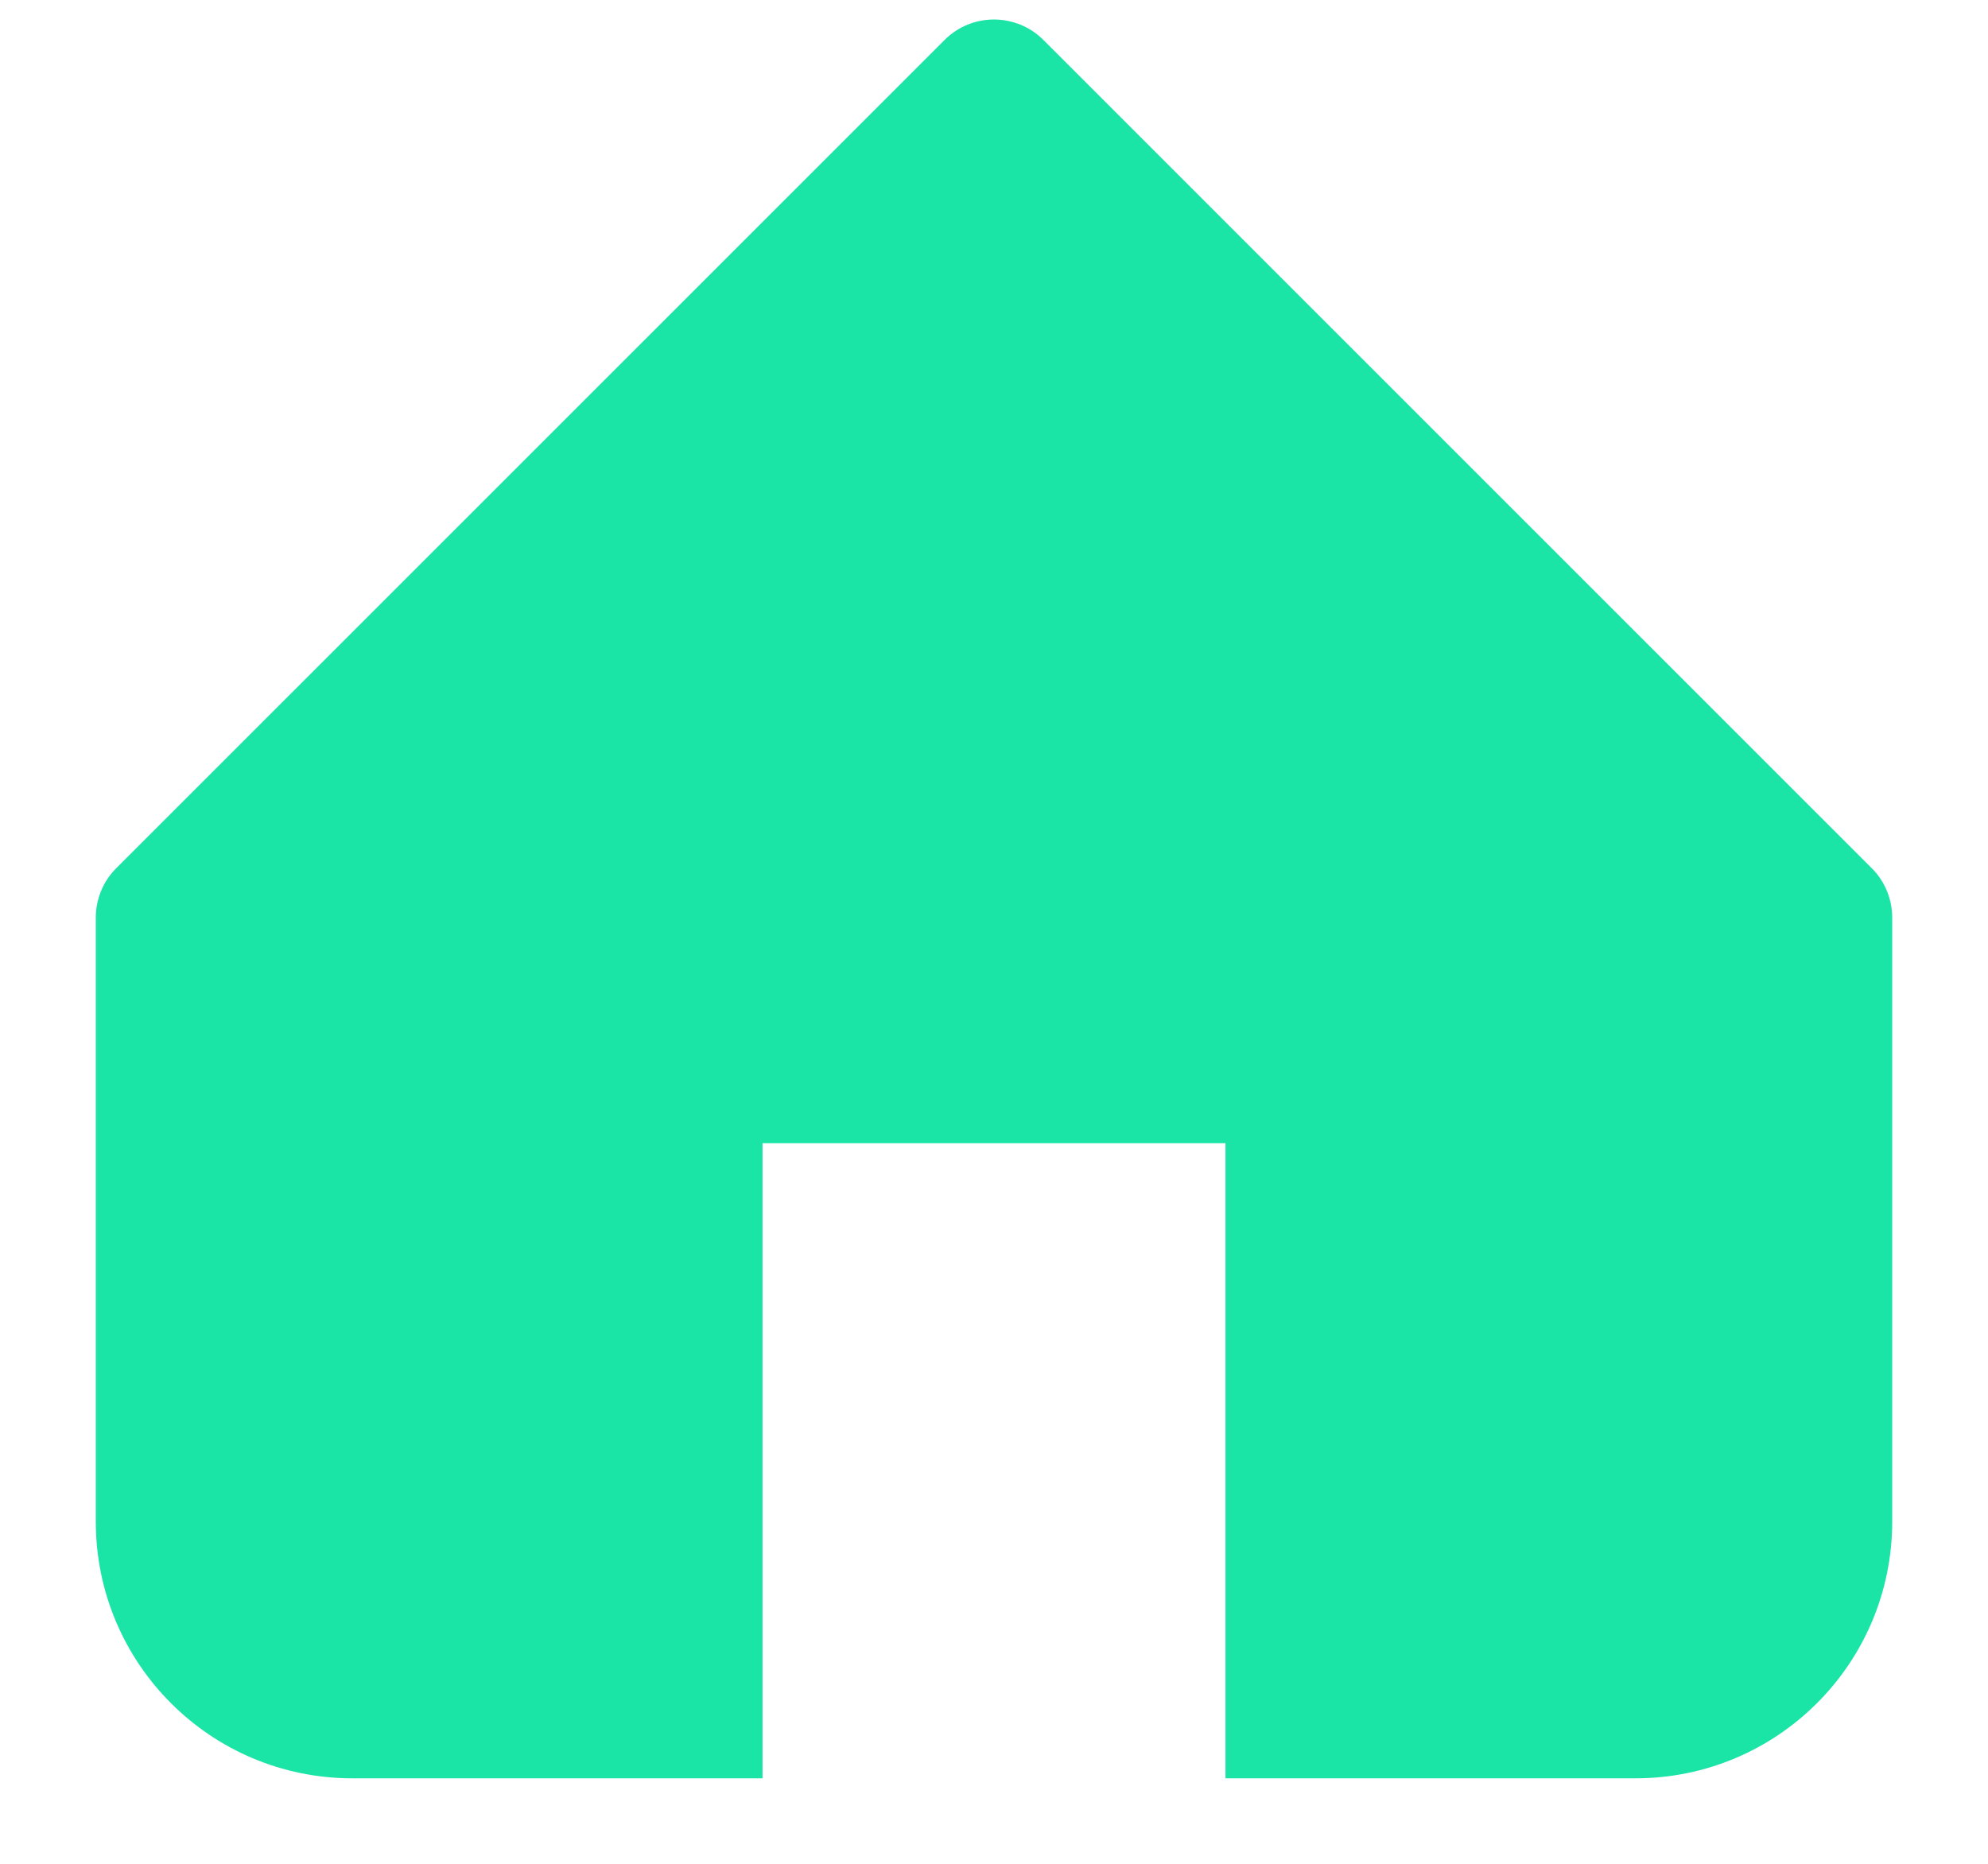 <svg width="16" height="15" viewBox="0 0 16 15" fill="none" xmlns="http://www.w3.org/2000/svg">
<path d="M8.398 0.322C8.178 0.102 7.821 0.102 7.602 0.322L0.936 6.987C0.83 7.092 0.771 7.236 0.771 7.386V12.246C0.771 13.387 1.695 14.312 2.836 14.312H6.137V9.2H9.863V14.312H13.163C14.304 14.312 15.229 13.387 15.229 12.246V7.386C15.229 7.236 15.17 7.092 15.064 6.987L8.398 0.322Z" fill="#1AE4A6"/>
</svg>

